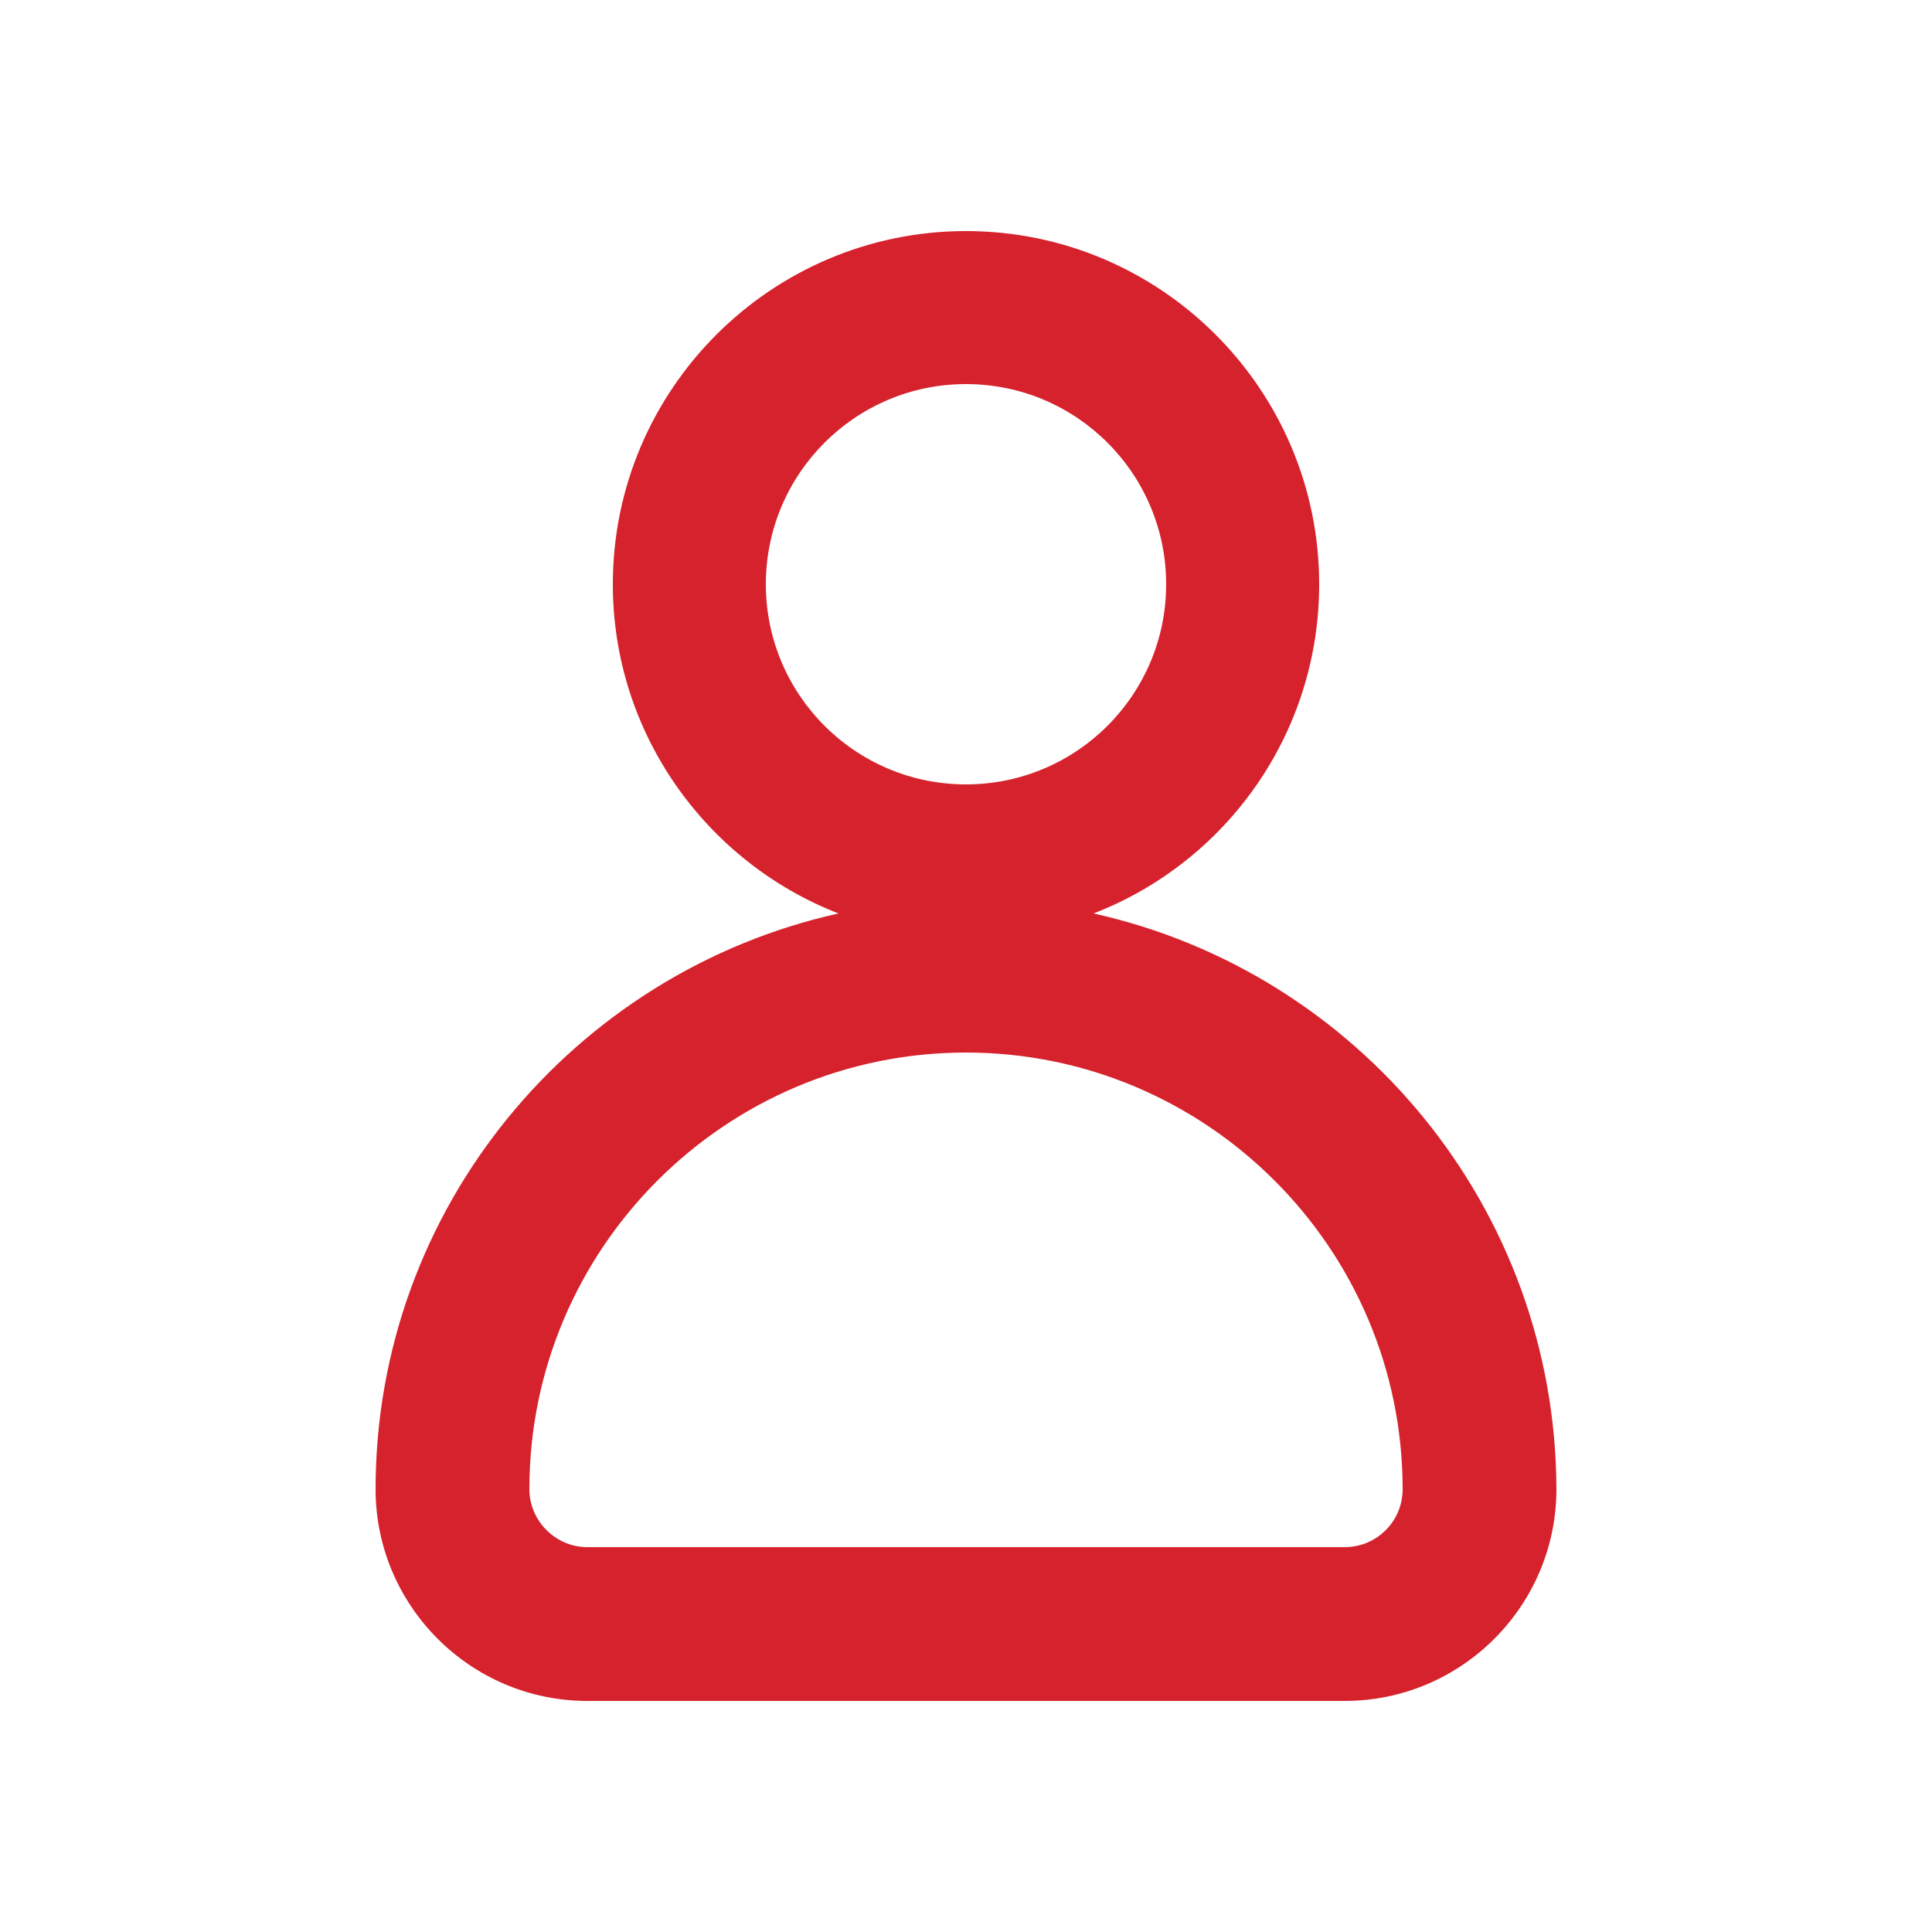 <?xml version="1.0" encoding="utf-8"?>
<!-- Generator: Adobe Illustrator 23.1.0, SVG Export Plug-In . SVG Version: 6.00 Build 0)  -->
<svg version="1.1" id="Слой_1" xmlns="http://www.w3.org/2000/svg" xmlns:xlink="http://www.w3.org/1999/xlink" x="0px" y="0px"
	 viewBox="0 0 250 250" style="enable-background:new 0 0 250 250;" xml:space="preserve">
<style type="text/css">
	.st0{fill:#D6222D;}
</style>
<path class="st0" d="M141.5,118.2c17.1-6.6,29.2-23.2,29.2-42.6c0-25.2-20.5-45.7-45.7-45.7c-25.2,0-45.7,20.5-45.7,45.7
	c0,19.4,12.2,36,29.2,42.6c-34.2,7.6-59.9,38.1-59.9,74.5c0,15.1,12.3,27.4,27.4,27.4h98c15.1,0,27.4-12.3,27.4-27.4
	C201.3,156.3,175.7,125.8,141.5,118.2z M99.1,75.6c0-14.3,11.6-25.9,25.9-25.9c14.3,0,25.9,11.6,25.9,25.9s-11.6,25.9-25.9,25.9
	S99.1,89.9,99.1,75.6z M174,200.2H76c-4.1,0-7.5-3.4-7.5-7.5c0-31.1,25.3-56.5,56.5-56.5c31.1,0,56.5,25.3,56.5,56.5
	C181.5,196.9,178.1,200.2,174,200.2z"/>
</svg>
